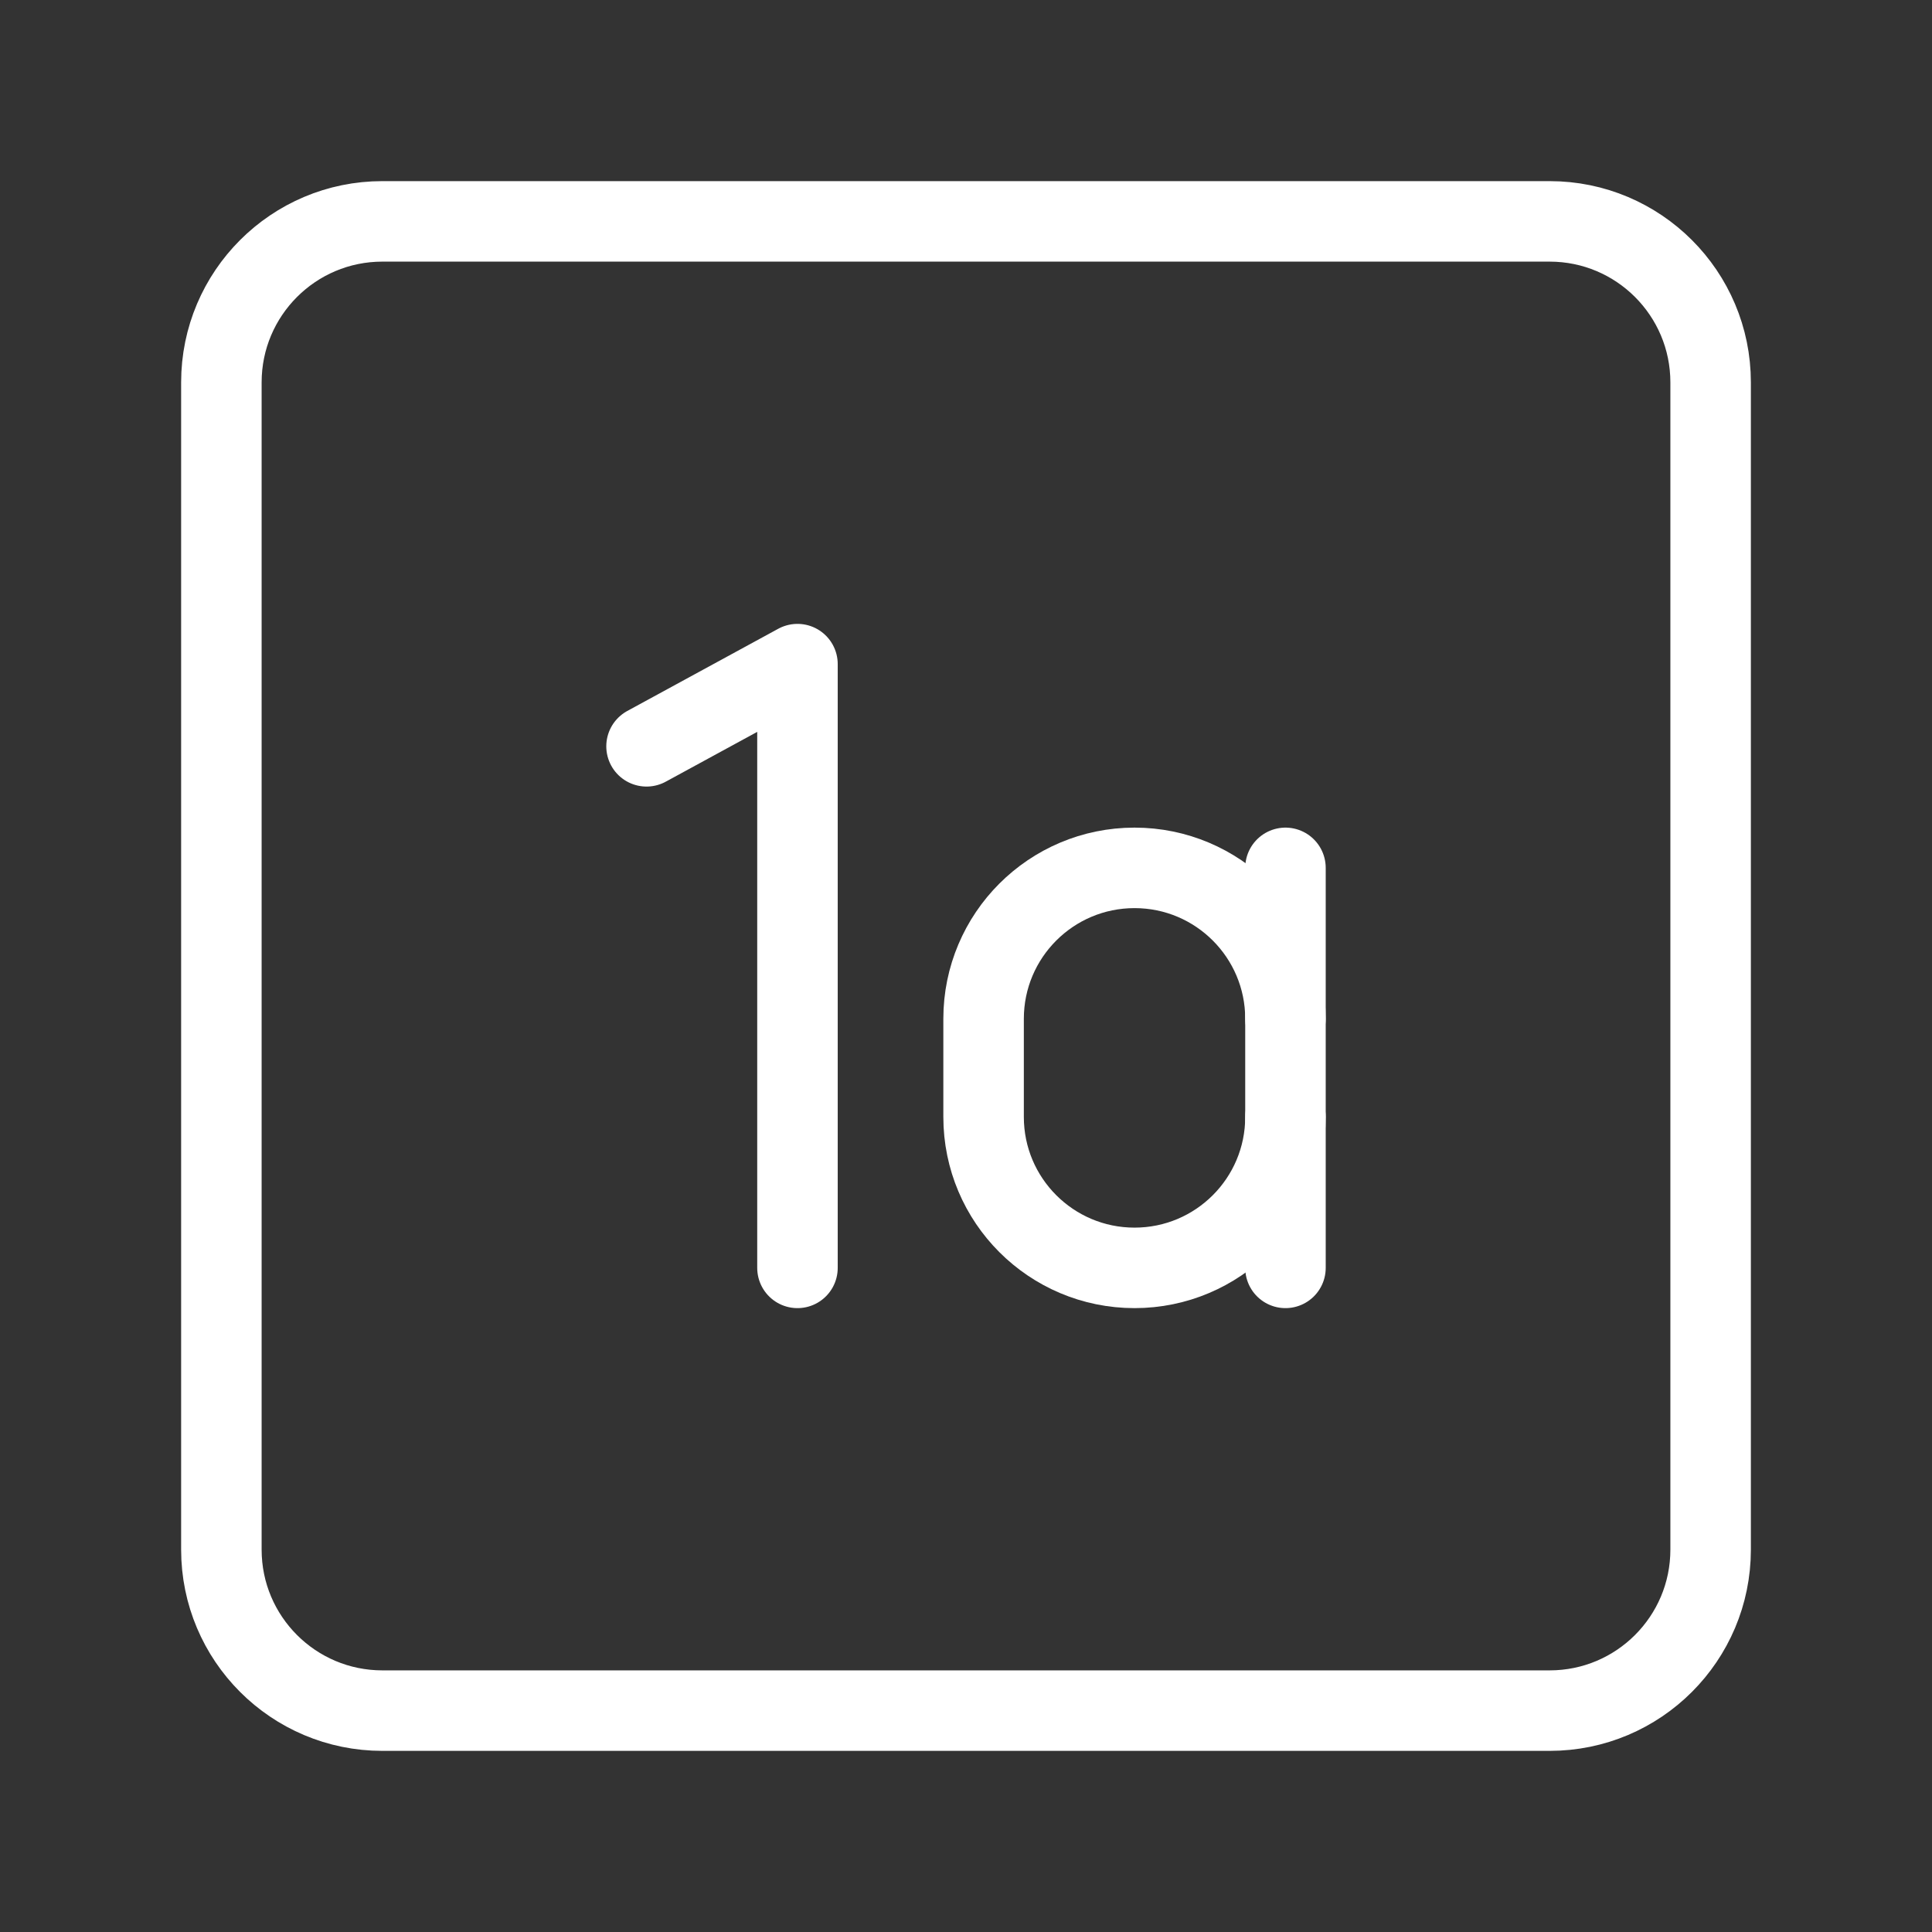 <?xml version="1.0" encoding="UTF-8"?><svg id="b" xmlns="http://www.w3.org/2000/svg" viewBox="0 0 48 48"><rect x="0" y="0" width="48" height="48" fill="#333333" stroke="none"/><defs><style>.d{stroke-width:2px;fill:none;stroke:#fff;stroke-linecap:round;stroke-linejoin:round;}</style></defs><path id="c" class="d" d="M38.5,5.5H9.5c-2.209,0-4,1.791-4,4v29c0,2.209,1.791,4,4,4h29c2.209,0,4-1.791,4-4V9.5c0-2.209-1.791-4-4-4Z"/><polyline class="d" points="16.063 18.542 19.813 16.5 19.813 31.5"/><path class="d" d="M31.937,27.75c0,2.071-1.679,3.75-3.75,3.75h0c-2.071,0-3.75-1.679-3.75-3.75v-2.438c0-2.071,1.679-3.75,3.75-3.75h0c2.071,0,3.75,1.679,3.75,3.75"/><line class="d" x1="31.937" y1="31.5" x2="31.937" y2="21.562"/></svg>